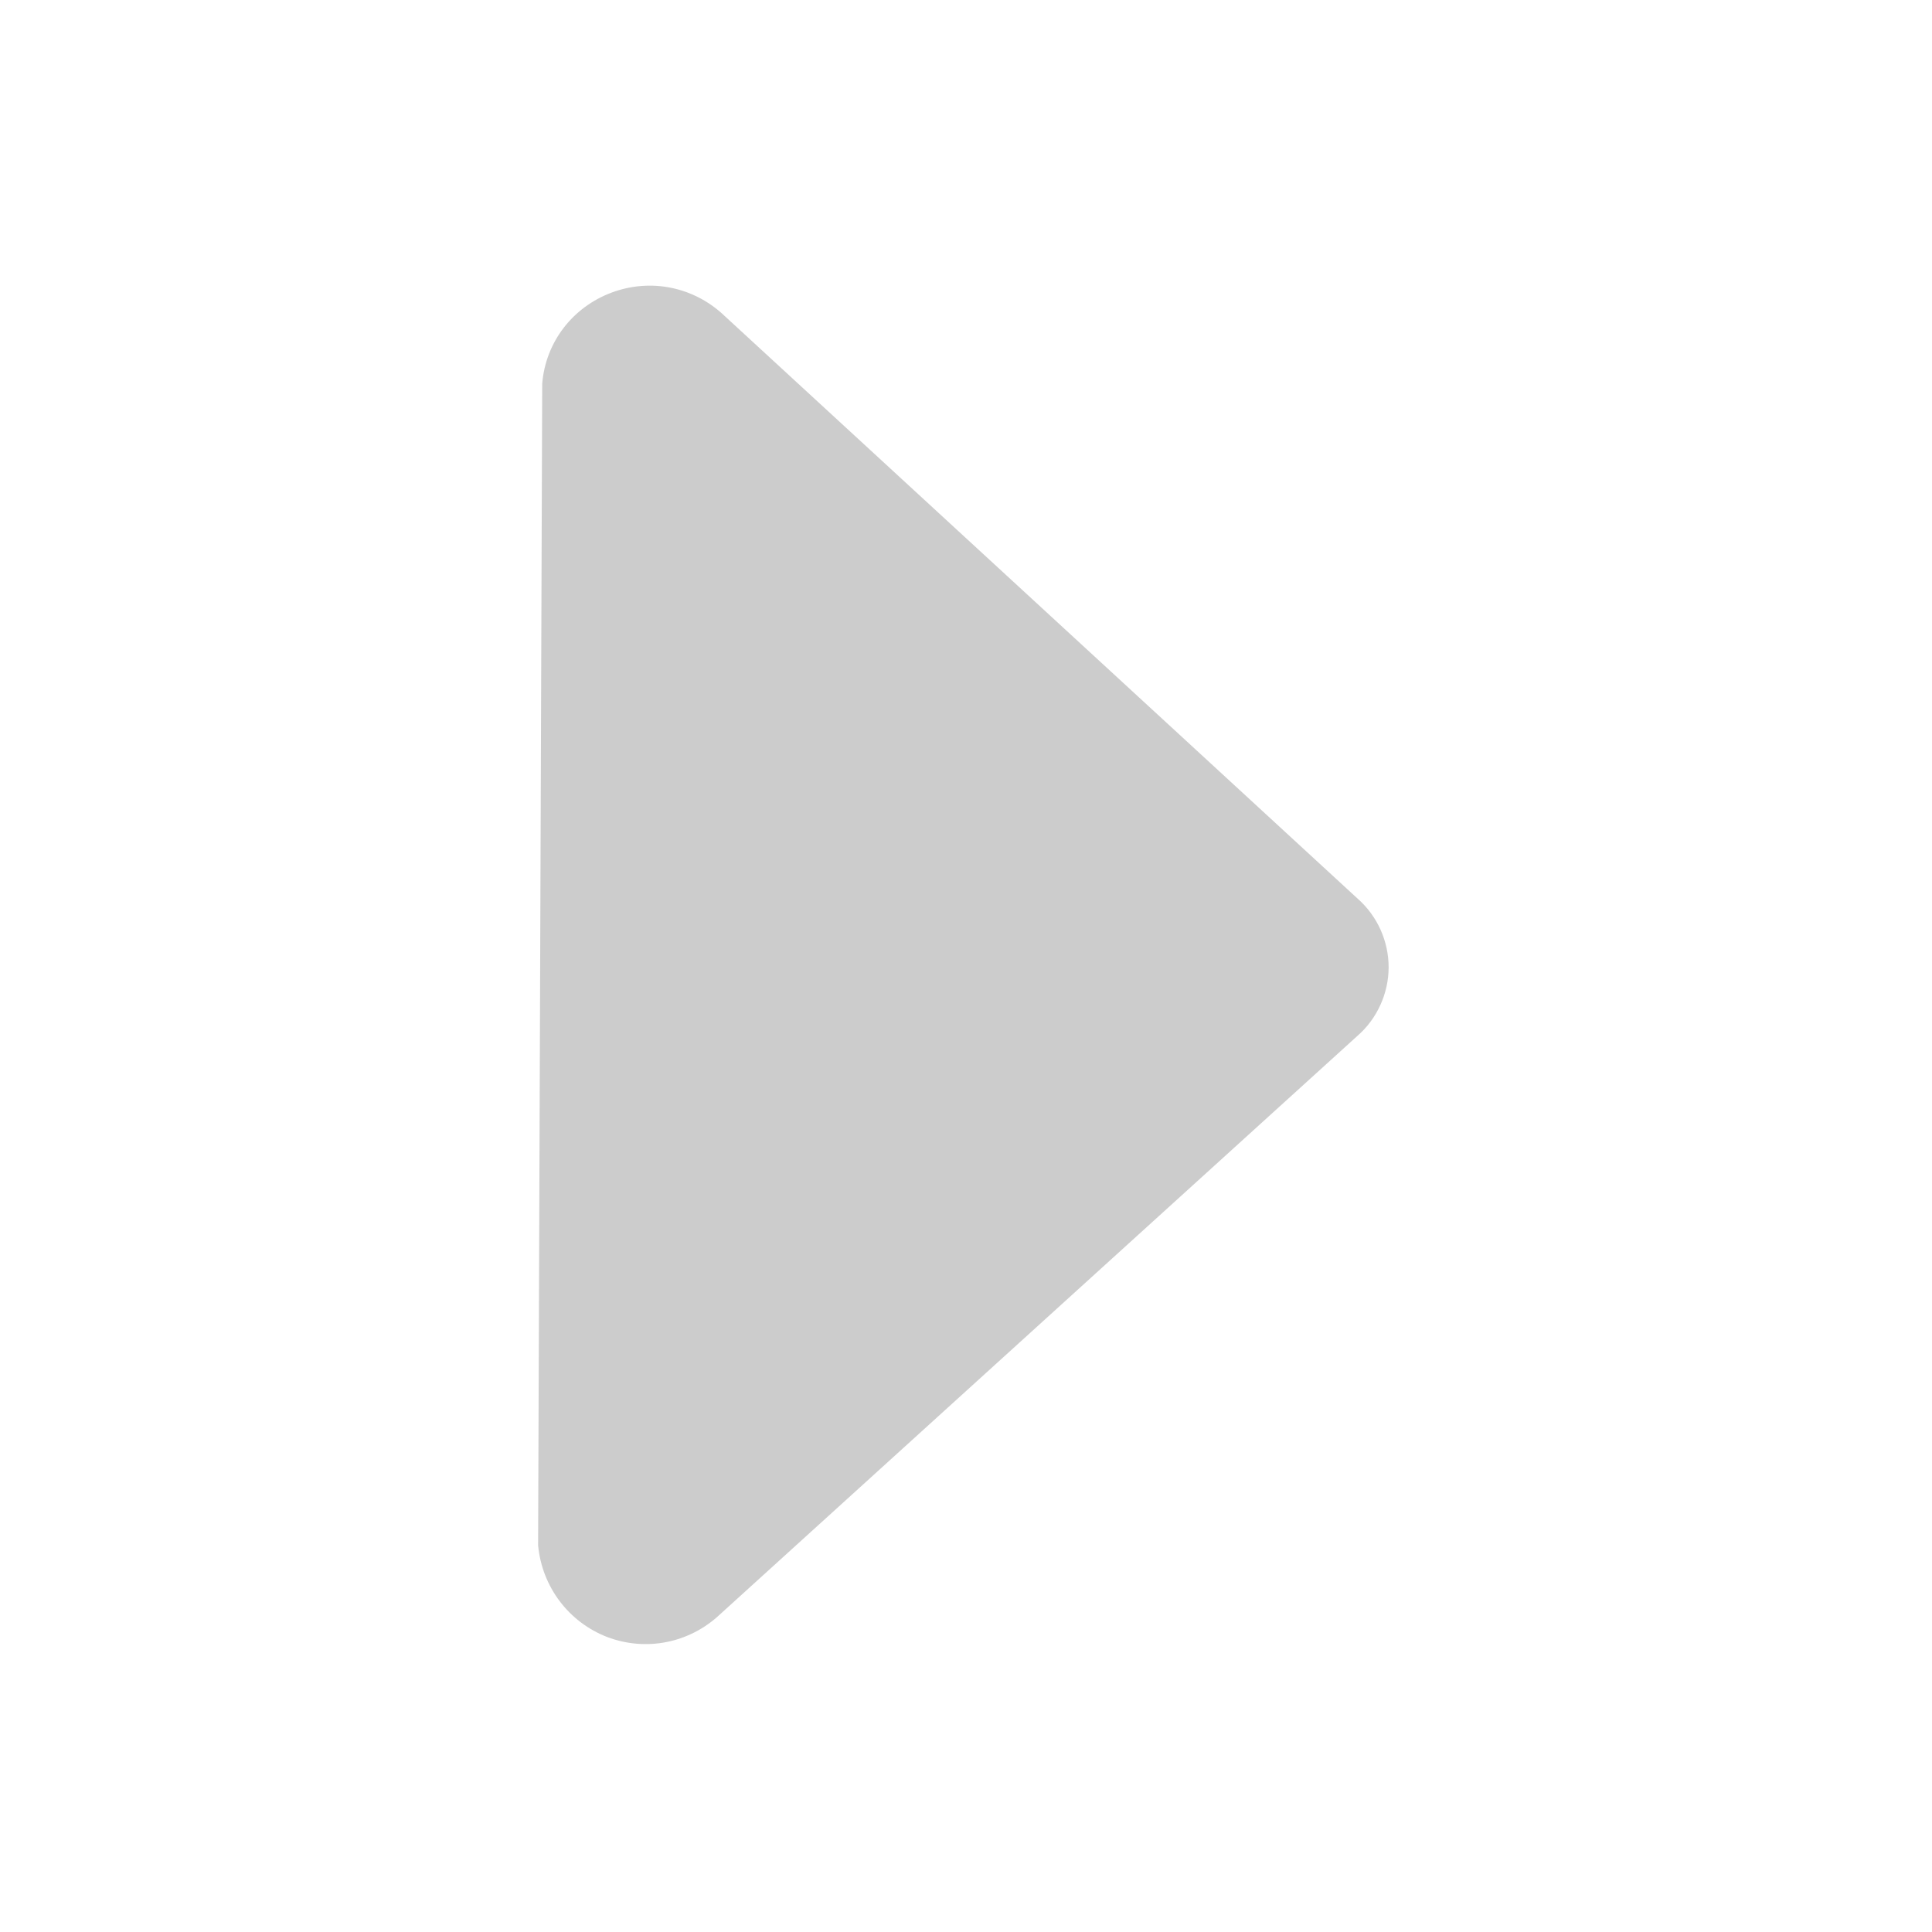 <?xml version="1.0" encoding="UTF-8" standalone="no"?>
<!-- Created with Inkscape (http://www.inkscape.org/) -->

<svg
   width="128"
   height="128"
   viewBox="0 0 128 128"
   version="1.1"
   id="svg19"
   inkscape:version="1.1.2 (0a00cf5339, 2022-02-04)"
   sodipodi:docname="aright.svg"
   xmlns:inkscape="http://www.inkscape.org/namespaces/inkscape"
   xmlns:sodipodi="http://sodipodi.sourceforge.net/DTD/sodipodi-0.dtd"
   xmlns="http://www.w3.org/2000/svg"
   xmlns:svg="http://www.w3.org/2000/svg">
  <sodipodi:namedview
     id="namedview21"
     pagecolor="#505050"
     bordercolor="#ffffff"
     borderopacity="1"
     inkscape:pageshadow="0"
     inkscape:pageopacity="0"
     inkscape:pagecheckerboard="1"
     inkscape:document-units="px"
     showgrid="false"
     units="px"
     inkscape:snap-grids="true"
     inkscape:snap-to-guides="true"
     showguides="true"
     inkscape:guide-bbox="true"
     inkscape:zoom="8"
     inkscape:cx="112.8125"
     inkscape:cy="61.3125"
     inkscape:window-width="1846"
     inkscape:window-height="1016"
     inkscape:window-x="74"
     inkscape:window-y="27"
     inkscape:window-maximized="1"
     inkscape:current-layer="layer1">
    <sodipodi:guide
       position="62.343,64"
       orientation="0,1"
       id="guide122"
       inkscape:label=""
       inkscape:locked="false"
       inkscape:color="rgb(0,0,255)" />
    <sodipodi:guide
       position="64,70.583"
       orientation="-1,0"
       id="guide124"
       inkscape:label=""
       inkscape:locked="false"
       inkscape:color="rgb(0,0,255)" />
    <sodipodi:guide
       position="64,96"
       orientation="0,1"
       id="guide126"
       inkscape:label=""
       inkscape:locked="false"
       inkscape:color="rgb(0,0,255)" />
    <sodipodi:guide
       position="64,32"
       orientation="0,1"
       id="guide128"
       inkscape:label=""
       inkscape:locked="false"
       inkscape:color="rgb(0,0,255)" />
    <sodipodi:guide
       position="96,32"
       orientation="-1,0"
       id="guide130"
       inkscape:label=""
       inkscape:locked="false"
       inkscape:color="rgb(0,0,255)" />
    <sodipodi:guide
       position="32,64"
       orientation="-1,0"
       id="guide132"
       inkscape:label=""
       inkscape:locked="false"
       inkscape:color="rgb(0,0,255)" />
    <sodipodi:guide
       position="83.602,64"
       orientation="0,1"
       id="guide177"
       inkscape:label=""
       inkscape:locked="false"
       inkscape:color="rgb(0,0,255)" />
  </sodipodi:namedview>
  <defs
     id="defs16" />
  <g
     inkscape:label="图层 1"
     inkscape:groupmode="layer"
     id="layer1">
    <path
       d="m 47.992,20.918 41.97,38.633 c 1.293,1.14 2.044,2.818 2.038,4.548 -0.006,1.73 -0.769,3.403 -2.07,4.533 L 47.688,106.968 c -2.007,1.885 -4.873,2.469 -7.464,1.487 -2.537,-0.982 -4.312,-3.312 -4.573,-6.07 l 0.272,-76.969 c 0.226,-2.756 2.018,-5.074 4.616,-6.038 2.598,-0.964 5.461,-0.359 7.454,1.54 z"
       fill="#cccccc"
       p-id="3135"
       id="path87"
       style="stroke-width:0.125" />
  </g>
</svg>
